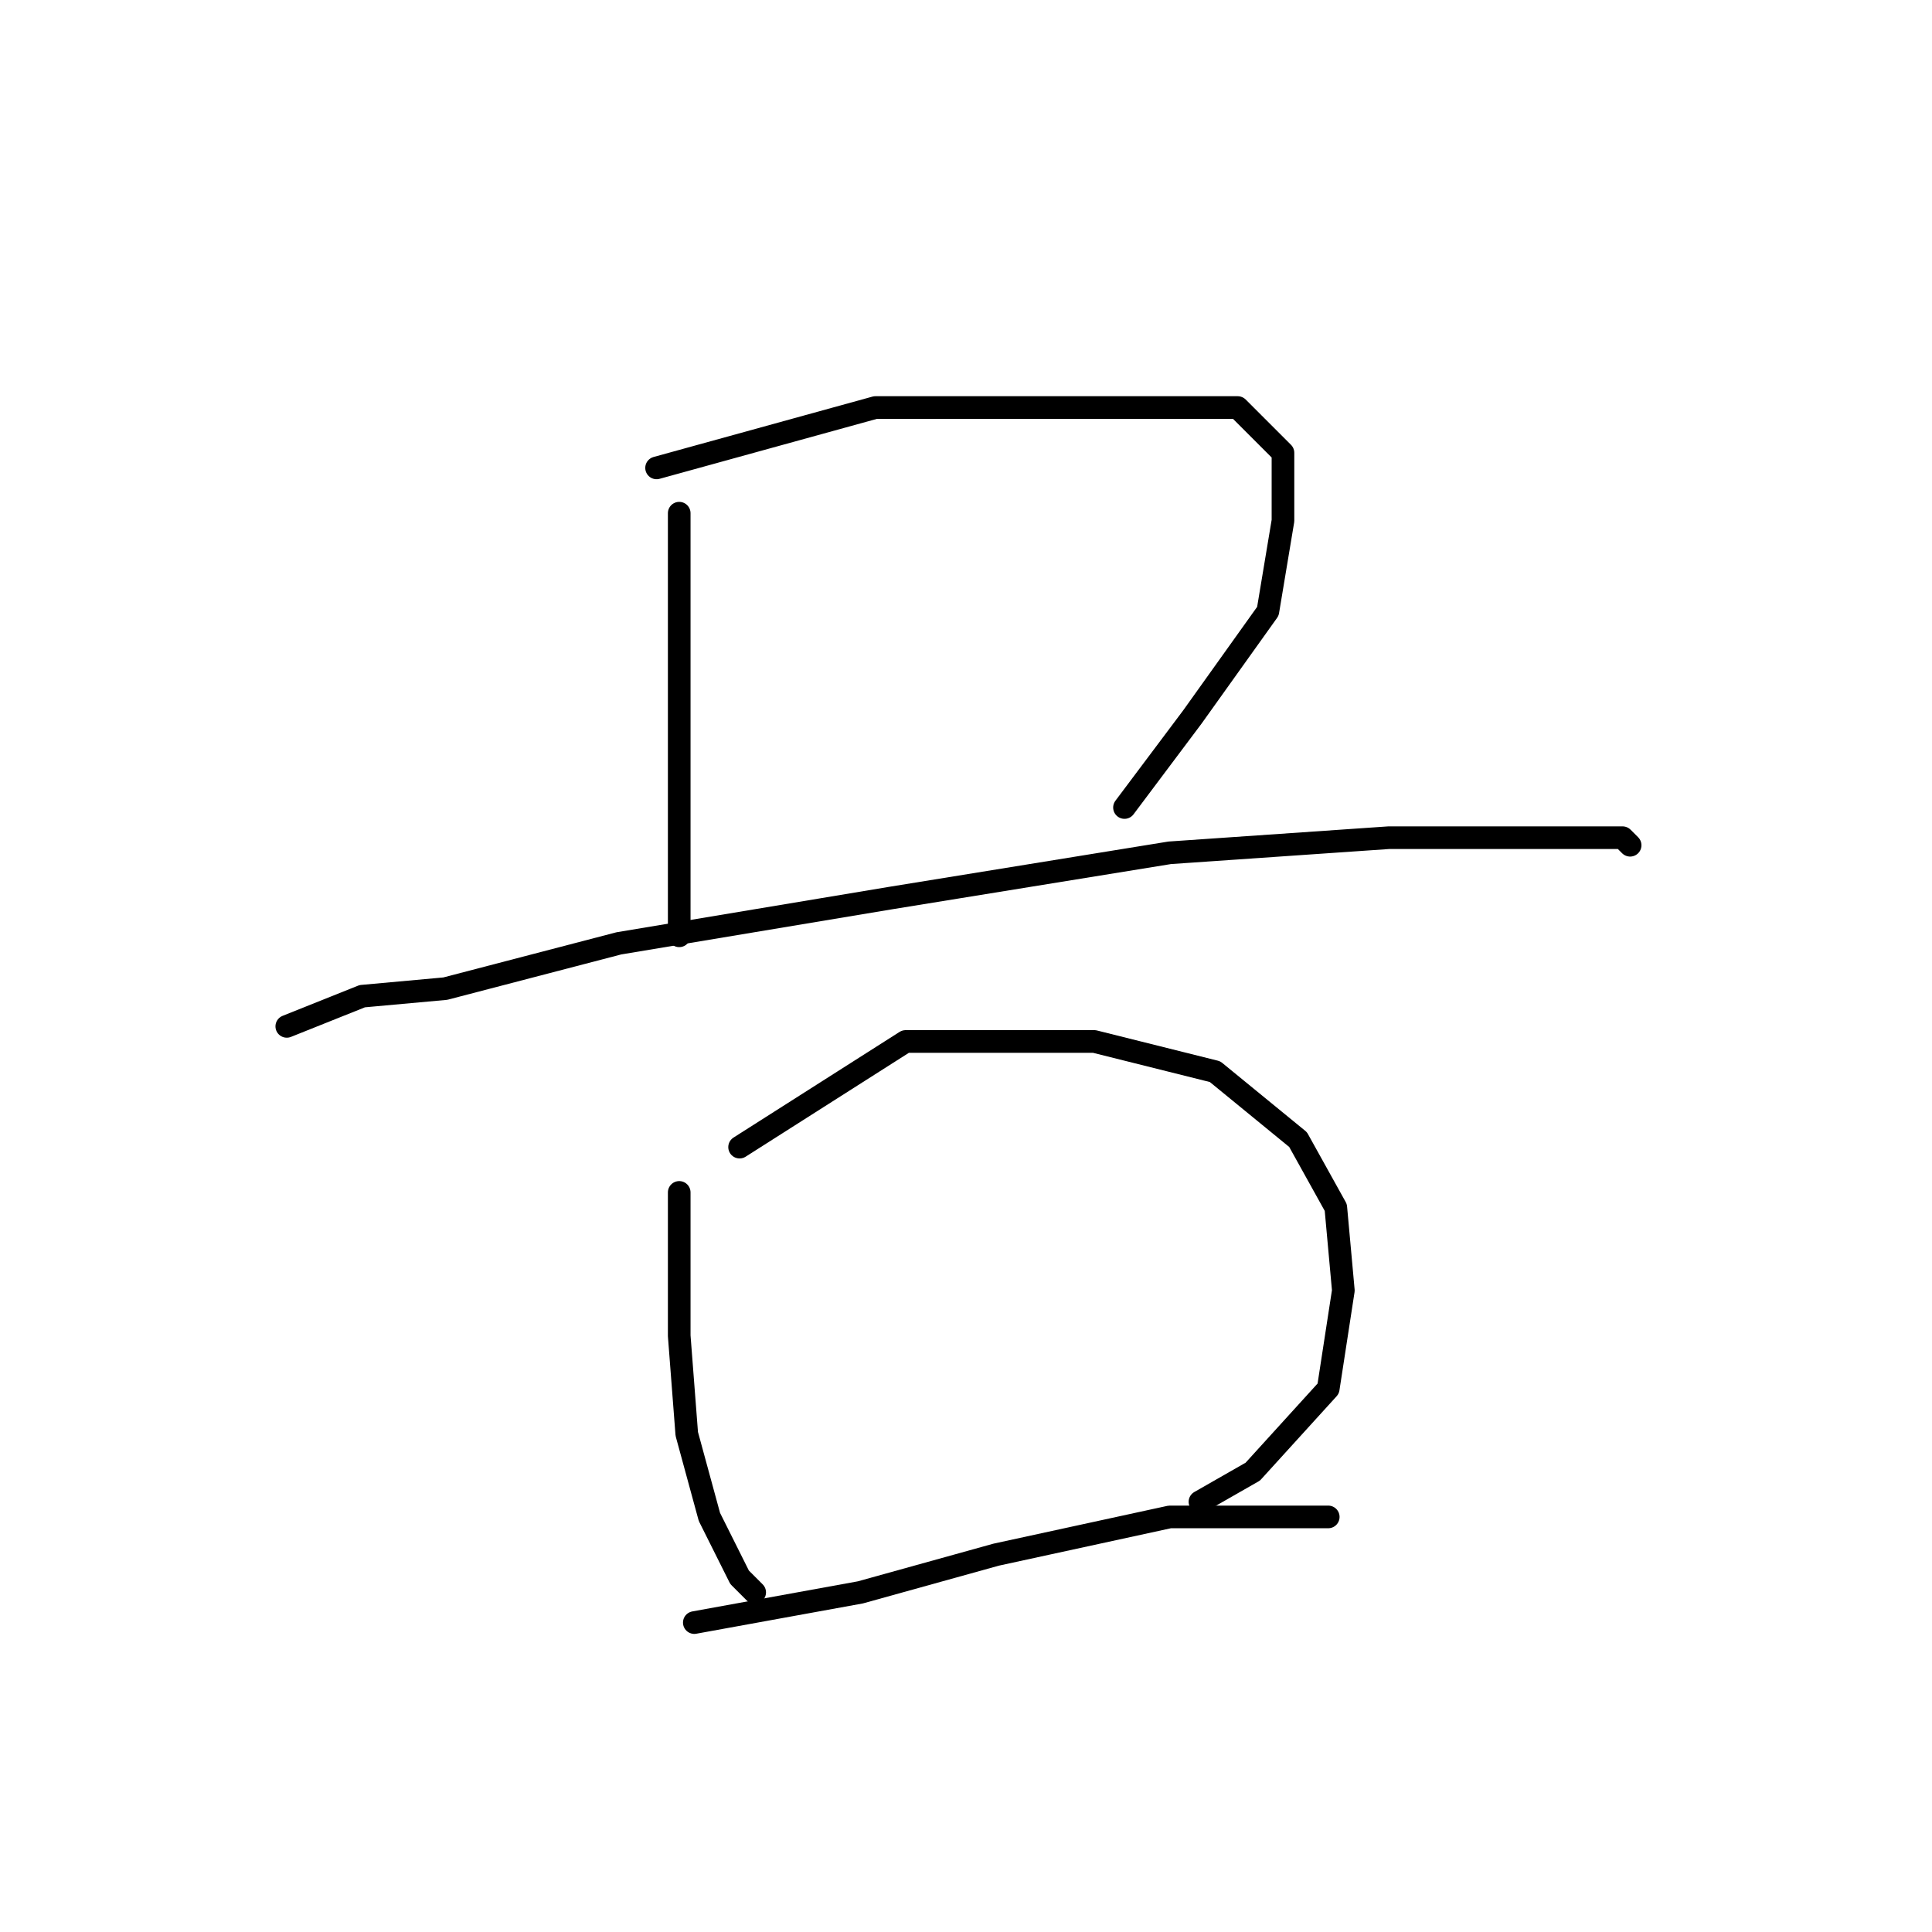 <?xml version="1.0" standalone="no"?>
    <svg width="256" height="256" xmlns="http://www.w3.org/2000/svg" version="1.1">
    <polyline stroke="black" stroke-width="3" stroke-linecap="round" fill="transparent" stroke-linejoin="round" points="90 68 90 76 90 80 90 94 90 109 90 119 90 124 90 124 " />
        <polyline stroke="black" stroke-width="3" stroke-linecap="round" fill="transparent" stroke-linejoin="round" points="87 62 116 54 133 54 151 54 164 54 170 60 170 69 168 81 158 95 149 107 149 107 " />
        <polyline stroke="black" stroke-width="3" stroke-linecap="round" fill="transparent" stroke-linejoin="round" points="38 136 48 132 59 131 82 125 118 119 155 113 184 111 205 111 215 111 216 112 216 112 " />
        <polyline stroke="black" stroke-width="3" stroke-linecap="round" fill="transparent" stroke-linejoin="round" points="90 158 90 171 90 177 91 190 94 201 98 209 100 211 100 211 " />
        <polyline stroke="black" stroke-width="3" stroke-linecap="round" fill="transparent" stroke-linejoin="round" points="98 152 120 138 128 138 145 138 161 142 172 151 177 160 178 171 176 184 166 195 159 199 159 199 " />
        <polyline stroke="black" stroke-width="3" stroke-linecap="round" fill="transparent" stroke-linejoin="round" points="92 215 114 211 132 206 155 201 176 201 176 201 " />
        </svg>